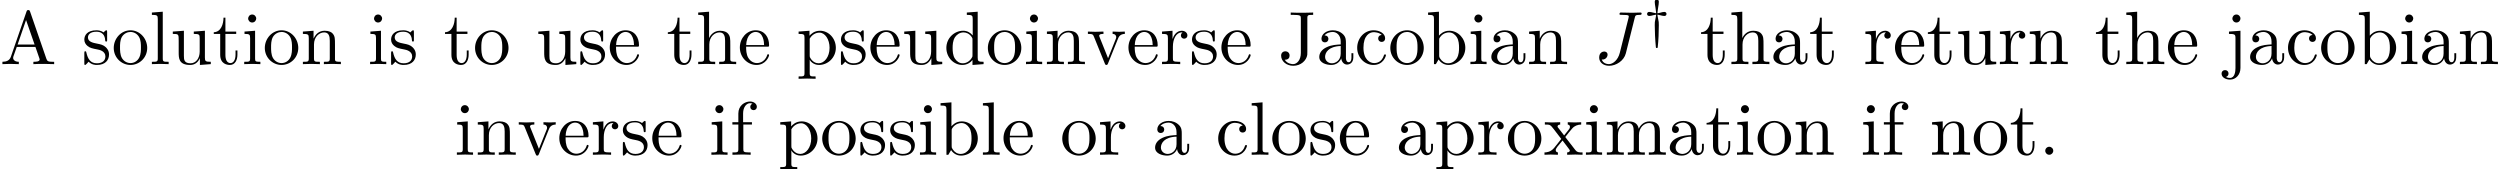 <?xml version='1.0' encoding='UTF-8'?>
<!-- This file was generated by dvisvgm 2.11.1 -->
<svg version='1.1' xmlns='http://www.w3.org/2000/svg' xmlns:xlink='http://www.w3.org/1999/xlink' width='329.732pt' height='22.351pt' viewBox='7.025 -20.413 329.732 22.351'>
<defs>
<path id='g0-121' d='M3.103-3.006C3.103-3.055 3.082-3.271 2.81-3.271C2.657-3.271 2.448-3.215 2.287-3.166C2.078-3.11 1.967-3.096 1.911-3.089C1.918-3.187 1.925-3.389 1.995-3.808C2.057-4.129 2.092-4.421 2.092-4.589C2.092-4.652 2.092-4.91 1.82-4.91C1.555-4.91 1.555-4.645 1.555-4.589C1.555-4.428 1.59-4.149 1.653-3.808C1.723-3.389 1.73-3.187 1.736-3.089C1.618-3.103 1.534-3.124 1.36-3.173C1.22-3.208 .997-3.271 .837-3.271C.565-3.271 .544-3.055 .544-3.006C.544-2.915 .586-2.734 .837-2.734C.99-2.734 1.2-2.79 1.36-2.838C1.569-2.894 1.681-2.908 1.736-2.915C1.73-2.797 1.723-2.706 1.66-2.42C1.555-1.946 1.555-1.897 1.555-1.527C1.555-.767 1.604 .398 1.702 1.381C1.709 1.465 1.73 1.492 1.82 1.492C1.869 1.492 1.932 1.492 1.946 1.402C2.05 .474 2.092-.593 2.092-1.527C2.092-1.897 2.092-1.946 1.988-2.42C1.925-2.706 1.918-2.797 1.911-2.915C2.029-2.901 2.113-2.88 2.287-2.831C2.427-2.797 2.65-2.734 2.81-2.734C3.062-2.734 3.103-2.915 3.103-3.006Z'/>
<path id='g1-74' d='M6.306-6.685C6.306-6.775 6.247-6.804 6.167-6.804C5.918-6.804 5.31-6.775 5.061-6.775L3.597-6.804C3.507-6.804 3.387-6.804 3.387-6.605C3.387-6.496 3.467-6.496 3.726-6.496C3.955-6.496 4.055-6.496 4.304-6.476C4.543-6.446 4.613-6.416 4.613-6.276C4.613-6.217 4.593-6.147 4.573-6.067L3.427-1.494C3.188-.528 2.511 0 1.993 0C1.733 0 1.205-.1 1.046-.618C1.076-.608 1.166-.608 1.166-.608C1.554-.608 1.813-.946 1.813-1.245C1.813-1.564 1.544-1.664 1.375-1.664C1.196-1.664 .707-1.544 .707-.867C.707-.249 1.235 .219 2.022 .219C2.939 .219 3.975-.438 4.224-1.425L5.39-6.077C5.469-6.406 5.489-6.496 6.037-6.496C6.197-6.496 6.306-6.496 6.306-6.685Z'/>
<path id='g2-46' d='M1.913-.528C1.913-.817 1.674-1.056 1.385-1.056S.857-.817 .857-.528S1.096 0 1.385 0S1.913-.239 1.913-.528Z'/>
<path id='g2-65' d='M7.143 0V-.309H6.964C6.366-.309 6.227-.379 6.117-.707L3.965-6.934C3.915-7.064 3.895-7.133 3.736-7.133S3.547-7.073 3.497-6.934L1.435-.976C1.255-.468 .857-.319 .319-.309V0L1.335-.03L2.481 0V-.309C1.983-.309 1.733-.558 1.733-.817C1.733-.847 1.743-.946 1.753-.966L2.212-2.271H4.672L5.2-.747C5.21-.707 5.23-.648 5.23-.608C5.23-.309 4.672-.309 4.403-.309V0C4.762-.03 5.46-.03 5.838-.03L7.143 0ZM4.563-2.58H2.321L3.437-5.818L4.563-2.58Z'/>
<path id='g2-74' d='M4.633-6.496V-6.804L3.347-6.775C2.929-6.775 2.052-6.775 1.674-6.804V-6.496H2.032C3.009-6.496 3.009-6.366 3.009-6.017V-1.474C3.009-.558 2.511 0 1.983 0C1.923 0 1.245 0 .887-.578C1.405-.578 1.524-.877 1.524-1.136C1.524-1.494 1.245-1.694 .966-1.694C.747-1.694 .408-1.554 .408-1.116C.408-.379 1.116 .219 2.002 .219C3.019 .219 3.746-.478 3.856-1.225C3.866-1.305 3.866-1.325 3.866-1.664V-6.087C3.866-6.496 4.005-6.496 4.633-6.496Z'/>
<path id='g2-97' d='M4.812-.887V-1.445H4.563V-.887C4.563-.309 4.314-.249 4.204-.249C3.875-.249 3.836-.697 3.836-.747V-2.74C3.836-3.158 3.836-3.547 3.477-3.915C3.088-4.304 2.59-4.463 2.112-4.463C1.295-4.463 .608-3.995 .608-3.337C.608-3.039 .807-2.869 1.066-2.869C1.345-2.869 1.524-3.068 1.524-3.328C1.524-3.447 1.474-3.776 1.016-3.786C1.285-4.134 1.773-4.244 2.092-4.244C2.58-4.244 3.148-3.856 3.148-2.969V-2.6C2.64-2.57 1.943-2.54 1.315-2.242C.568-1.903 .319-1.385 .319-.946C.319-.139 1.285 .11 1.913 .11C2.57 .11 3.029-.289 3.218-.757C3.258-.359 3.527 .06 3.995 .06C4.204 .06 4.812-.08 4.812-.887ZM3.148-1.395C3.148-.448 2.431-.11 1.983-.11C1.494-.11 1.086-.458 1.086-.956C1.086-1.504 1.504-2.331 3.148-2.391V-1.395Z'/>
<path id='g2-98' d='M5.191-2.152C5.191-3.417 4.214-4.403 3.078-4.403C2.301-4.403 1.873-3.935 1.714-3.756V-6.914L.279-6.804V-6.496C.976-6.496 1.056-6.426 1.056-5.938V0H1.305L1.664-.618C1.813-.389 2.232 .11 2.969 .11C4.154 .11 5.191-.867 5.191-2.152ZM4.364-2.162C4.364-1.793 4.344-1.196 4.055-.747C3.846-.438 3.467-.11 2.929-.11C2.481-.11 2.122-.349 1.883-.717C1.743-.927 1.743-.956 1.743-1.136V-3.188C1.743-3.377 1.743-3.387 1.853-3.547C2.242-4.105 2.79-4.184 3.029-4.184C3.477-4.184 3.836-3.925 4.075-3.547C4.334-3.138 4.364-2.57 4.364-2.162Z'/>
<path id='g2-99' d='M4.134-1.186C4.134-1.285 4.035-1.285 4.005-1.285C3.915-1.285 3.895-1.245 3.875-1.186C3.587-.259 2.939-.139 2.57-.139C2.042-.139 1.166-.568 1.166-2.172C1.166-3.796 1.983-4.214 2.511-4.214C2.6-4.214 3.228-4.204 3.577-3.846C3.168-3.816 3.108-3.517 3.108-3.387C3.108-3.128 3.288-2.929 3.567-2.929C3.826-2.929 4.025-3.098 4.025-3.397C4.025-4.075 3.268-4.463 2.501-4.463C1.255-4.463 .339-3.387 .339-2.152C.339-.877 1.325 .11 2.481 .11C3.816 .11 4.134-1.086 4.134-1.186Z'/>
<path id='g2-100' d='M5.25 0V-.309C4.553-.309 4.473-.379 4.473-.867V-6.914L3.039-6.804V-6.496C3.736-6.496 3.816-6.426 3.816-5.938V-3.786C3.527-4.144 3.098-4.403 2.56-4.403C1.385-4.403 .339-3.427 .339-2.142C.339-.877 1.315 .11 2.451 .11C3.088 .11 3.537-.229 3.786-.548V.11L5.25 0ZM3.786-1.176C3.786-.996 3.786-.976 3.676-.807C3.377-.329 2.929-.11 2.501-.11C2.052-.11 1.694-.369 1.455-.747C1.196-1.156 1.166-1.724 1.166-2.132C1.166-2.501 1.186-3.098 1.474-3.547C1.684-3.856 2.062-4.184 2.6-4.184C2.949-4.184 3.367-4.035 3.676-3.587C3.786-3.417 3.786-3.397 3.786-3.218V-1.176Z'/>
<path id='g2-101' d='M4.134-1.186C4.134-1.285 4.055-1.305 4.005-1.305C3.915-1.305 3.895-1.245 3.875-1.166C3.527-.139 2.63-.139 2.531-.139C2.032-.139 1.634-.438 1.405-.807C1.106-1.285 1.106-1.943 1.106-2.301H3.885C4.105-2.301 4.134-2.301 4.134-2.511C4.134-3.497 3.597-4.463 2.351-4.463C1.196-4.463 .279-3.437 .279-2.192C.279-.857 1.325 .11 2.471 .11C3.686 .11 4.134-.996 4.134-1.186ZM3.477-2.511H1.116C1.176-3.995 2.012-4.244 2.351-4.244C3.377-4.244 3.477-2.899 3.477-2.511Z'/>
<path id='g2-102' d='M3.557-6.326C3.557-6.695 3.188-7.024 2.66-7.024C1.963-7.024 1.116-6.496 1.116-5.44V-4.294H.329V-3.985H1.116V-.757C1.116-.309 1.006-.309 .339-.309V0L1.474-.03C1.873-.03 2.341-.03 2.74 0V-.309H2.531C1.793-.309 1.773-.418 1.773-.777V-3.985H2.909V-4.294H1.743V-5.45C1.743-6.326 2.222-6.804 2.66-6.804C2.69-6.804 2.839-6.804 2.989-6.735C2.869-6.695 2.69-6.565 2.69-6.316C2.69-6.087 2.849-5.888 3.118-5.888C3.407-5.888 3.557-6.087 3.557-6.326Z'/>
<path id='g2-104' d='M5.33 0V-.309C4.812-.309 4.563-.309 4.553-.608V-2.511C4.553-3.367 4.553-3.676 4.244-4.035C4.105-4.204 3.776-4.403 3.198-4.403C2.361-4.403 1.923-3.806 1.763-3.447H1.753V-6.914L.319-6.804V-6.496C1.016-6.496 1.096-6.426 1.096-5.938V-.757C1.096-.309 .986-.309 .319-.309V0L1.445-.03L2.56 0V-.309C1.893-.309 1.783-.309 1.783-.757V-2.59C1.783-3.626 2.491-4.184 3.128-4.184C3.756-4.184 3.866-3.646 3.866-3.078V-.757C3.866-.309 3.756-.309 3.088-.309V0L4.214-.03L5.33 0Z'/>
<path id='g2-105' d='M2.461 0V-.309C1.803-.309 1.763-.359 1.763-.747V-4.403L.369-4.294V-3.985C1.016-3.985 1.106-3.925 1.106-3.437V-.757C1.106-.309 .996-.309 .329-.309V0L1.425-.03C1.773-.03 2.122-.01 2.461 0ZM1.913-6.017C1.913-6.286 1.684-6.545 1.385-6.545C1.046-6.545 .847-6.267 .847-6.017C.847-5.748 1.076-5.489 1.375-5.489C1.714-5.489 1.913-5.768 1.913-6.017Z'/>
<path id='g2-106' d='M2.092 .498V-4.403L.578-4.294V-3.985C1.345-3.985 1.435-3.915 1.435-3.427V.518C1.435 .966 1.345 1.823 .707 1.823C.658 1.823 .428 1.823 .169 1.694C.319 1.654 .518 1.514 .518 1.245C.518 .986 .339 .787 .06 .787S-.399 .986-.399 1.245C-.399 1.763 .159 2.042 .727 2.042C1.474 2.042 2.092 1.405 2.092 .498ZM2.092-6.017C2.092-6.286 1.863-6.545 1.564-6.545C1.225-6.545 1.026-6.267 1.026-6.017C1.026-5.748 1.255-5.489 1.554-5.489C1.893-5.489 2.092-5.768 2.092-6.017Z'/>
<path id='g2-108' d='M2.54 0V-.309C1.873-.309 1.763-.309 1.763-.757V-6.914L.329-6.804V-6.496C1.026-6.496 1.106-6.426 1.106-5.938V-.757C1.106-.309 .996-.309 .329-.309V0L1.435-.03L2.54 0Z'/>
<path id='g2-109' d='M8.1 0V-.309C7.582-.309 7.333-.309 7.323-.608V-2.511C7.323-3.367 7.323-3.676 7.014-4.035C6.874-4.204 6.545-4.403 5.968-4.403C5.131-4.403 4.692-3.806 4.523-3.427C4.384-4.294 3.646-4.403 3.198-4.403C2.471-4.403 2.002-3.975 1.724-3.357V-4.403L.319-4.294V-3.985C1.016-3.985 1.096-3.915 1.096-3.427V-.757C1.096-.309 .986-.309 .319-.309V0L1.445-.03L2.56 0V-.309C1.893-.309 1.783-.309 1.783-.757V-2.59C1.783-3.626 2.491-4.184 3.128-4.184C3.756-4.184 3.866-3.646 3.866-3.078V-.757C3.866-.309 3.756-.309 3.088-.309V0L4.214-.03L5.33 0V-.309C4.663-.309 4.553-.309 4.553-.757V-2.59C4.553-3.626 5.26-4.184 5.898-4.184C6.526-4.184 6.635-3.646 6.635-3.078V-.757C6.635-.309 6.526-.309 5.858-.309V0L6.984-.03L8.1 0Z'/>
<path id='g2-110' d='M5.33 0V-.309C4.812-.309 4.563-.309 4.553-.608V-2.511C4.553-3.367 4.553-3.676 4.244-4.035C4.105-4.204 3.776-4.403 3.198-4.403C2.471-4.403 2.002-3.975 1.724-3.357V-4.403L.319-4.294V-3.985C1.016-3.985 1.096-3.915 1.096-3.427V-.757C1.096-.309 .986-.309 .319-.309V0L1.445-.03L2.56 0V-.309C1.893-.309 1.783-.309 1.783-.757V-2.59C1.783-3.626 2.491-4.184 3.128-4.184C3.756-4.184 3.866-3.646 3.866-3.078V-.757C3.866-.309 3.756-.309 3.088-.309V0L4.214-.03L5.33 0Z'/>
<path id='g2-111' d='M4.692-2.132C4.692-3.407 3.696-4.463 2.491-4.463C1.245-4.463 .279-3.377 .279-2.132C.279-.847 1.315 .11 2.481 .11C3.686 .11 4.692-.867 4.692-2.132ZM3.866-2.212C3.866-1.853 3.866-1.315 3.646-.877C3.427-.428 2.989-.139 2.491-.139C2.062-.139 1.624-.349 1.355-.807C1.106-1.245 1.106-1.853 1.106-2.212C1.106-2.6 1.106-3.138 1.345-3.577C1.614-4.035 2.082-4.244 2.481-4.244C2.919-4.244 3.347-4.025 3.606-3.597S3.866-2.59 3.866-2.212Z'/>
<path id='g2-112' d='M5.191-2.152C5.191-3.417 4.224-4.403 3.108-4.403C2.331-4.403 1.913-3.965 1.714-3.746V-4.403L.279-4.294V-3.985C.986-3.985 1.056-3.925 1.056-3.487V1.176C1.056 1.624 .946 1.624 .279 1.624V1.933L1.395 1.903L2.521 1.933V1.624C1.853 1.624 1.743 1.624 1.743 1.176V-.498V-.588C1.793-.428 2.212 .11 2.969 .11C4.154 .11 5.191-.867 5.191-2.152ZM4.364-2.152C4.364-.946 3.666-.11 2.929-.11C2.531-.11 2.152-.309 1.883-.717C1.743-.927 1.743-.936 1.743-1.136V-3.357C2.032-3.866 2.521-4.154 3.029-4.154C3.756-4.154 4.364-3.278 4.364-2.152Z'/>
<path id='g2-114' d='M3.626-3.796C3.626-4.115 3.318-4.403 2.889-4.403C2.162-4.403 1.803-3.736 1.664-3.308V-4.403L.279-4.294V-3.985C.976-3.985 1.056-3.915 1.056-3.427V-.757C1.056-.309 .946-.309 .279-.309V0L1.415-.03C1.813-.03 2.281-.03 2.68 0V-.309H2.471C1.733-.309 1.714-.418 1.714-.777V-2.311C1.714-3.298 2.132-4.184 2.889-4.184C2.959-4.184 2.979-4.184 2.999-4.174C2.969-4.164 2.77-4.045 2.77-3.786C2.77-3.507 2.979-3.357 3.198-3.357C3.377-3.357 3.626-3.477 3.626-3.796Z'/>
<path id='g2-115' d='M3.587-1.275C3.587-1.803 3.288-2.102 3.168-2.222C2.839-2.54 2.451-2.62 2.032-2.7C1.474-2.809 .807-2.939 .807-3.517C.807-3.866 1.066-4.274 1.923-4.274C3.019-4.274 3.068-3.377 3.088-3.068C3.098-2.979 3.208-2.979 3.208-2.979C3.337-2.979 3.337-3.029 3.337-3.218V-4.224C3.337-4.394 3.337-4.463 3.228-4.463C3.178-4.463 3.158-4.463 3.029-4.344C2.999-4.304 2.899-4.214 2.859-4.184C2.481-4.463 2.072-4.463 1.923-4.463C.707-4.463 .329-3.796 .329-3.238C.329-2.889 .488-2.61 .757-2.391C1.076-2.132 1.355-2.072 2.072-1.933C2.291-1.893 3.108-1.733 3.108-1.016C3.108-.508 2.76-.11 1.983-.11C1.146-.11 .787-.677 .598-1.524C.568-1.654 .558-1.694 .458-1.694C.329-1.694 .329-1.624 .329-1.445V-.13C.329 .04 .329 .11 .438 .11C.488 .11 .498 .1 .687-.09C.707-.11 .707-.13 .887-.319C1.325 .1 1.773 .11 1.983 .11C3.128 .11 3.587-.558 3.587-1.275Z'/>
<path id='g2-116' d='M3.308-1.235V-1.803H3.059V-1.255C3.059-.518 2.76-.139 2.391-.139C1.724-.139 1.724-1.046 1.724-1.215V-3.985H3.148V-4.294H1.724V-6.127H1.474C1.465-5.31 1.166-4.244 .189-4.204V-3.985H1.036V-1.235C1.036-.01 1.963 .11 2.321 .11C3.029 .11 3.308-.598 3.308-1.235Z'/>
<path id='g2-117' d='M5.33 0V-.309C4.633-.309 4.553-.379 4.553-.867V-4.403L3.088-4.294V-3.985C3.786-3.985 3.866-3.915 3.866-3.427V-1.654C3.866-.787 3.387-.11 2.66-.11C1.823-.11 1.783-.578 1.783-1.096V-4.403L.319-4.294V-3.985C1.096-3.985 1.096-3.955 1.096-3.068V-1.574C1.096-.797 1.096 .11 2.61 .11C3.168 .11 3.606-.169 3.895-.787V.11L5.33 0Z'/>
<path id='g2-118' d='M5.061-3.985V-4.294C4.832-4.274 4.543-4.264 4.314-4.264L3.447-4.294V-3.985C3.816-3.975 3.925-3.746 3.925-3.557C3.925-3.467 3.905-3.427 3.866-3.318L2.849-.777L1.733-3.557C1.674-3.686 1.674-3.726 1.674-3.726C1.674-3.985 2.062-3.985 2.242-3.985V-4.294L1.156-4.264C.887-4.264 .488-4.274 .189-4.294V-3.985C.817-3.985 .857-3.925 .986-3.616L2.421-.08C2.481 .06 2.501 .11 2.63 .11S2.8 .02 2.839-.08L4.144-3.318C4.234-3.547 4.403-3.975 5.061-3.985Z'/>
<path id='g2-120' d='M5.141 0V-.309C4.603-.309 4.423-.329 4.194-.618L2.859-2.341C3.158-2.72 3.537-3.208 3.776-3.467C4.085-3.826 4.493-3.975 4.961-3.985V-4.294C4.702-4.274 4.403-4.264 4.144-4.264C3.846-4.264 3.318-4.284 3.188-4.294V-3.985C3.397-3.965 3.477-3.836 3.477-3.676S3.377-3.387 3.328-3.328L2.71-2.55L1.933-3.557C1.843-3.656 1.843-3.676 1.843-3.736C1.843-3.885 1.993-3.975 2.192-3.985V-4.294L1.116-4.264C.907-4.264 .438-4.274 .169-4.294V-3.985C.867-3.985 .877-3.975 1.345-3.377L2.331-2.092C1.863-1.494 1.863-1.474 1.395-.907C.917-.329 .329-.309 .12-.309V0C.379-.02 .687-.03 .946-.03L1.893 0V-.309C1.674-.339 1.604-.468 1.604-.618C1.604-.837 1.893-1.166 2.501-1.883L3.258-.887C3.337-.777 3.467-.618 3.467-.558C3.467-.468 3.377-.319 3.108-.309V0L4.184-.03C4.453-.03 4.842-.02 5.141 0Z'/>
</defs>
<g id='page1'>
<use x='7.025' y='-11.955' xlink:href='#g2-65'/>
<use x='17.818' y='-11.955' xlink:href='#g2-115'/>
<use x='21.748' y='-11.955' xlink:href='#g2-111'/>
<use x='26.729' y='-11.955' xlink:href='#g2-108'/>
<use x='29.497' y='-11.955' xlink:href='#g2-117'/>
<use x='35.031' y='-11.955' xlink:href='#g2-116'/>
<use x='38.906' y='-11.955' xlink:href='#g2-105'/>
<use x='41.673' y='-11.955' xlink:href='#g2-111'/>
<use x='46.655' y='-11.955' xlink:href='#g2-110'/>
<use x='55.51' y='-11.955' xlink:href='#g2-105'/>
<use x='58.278' y='-11.955' xlink:href='#g2-115'/>
<use x='65.528' y='-11.955' xlink:href='#g2-116'/>
<use x='69.403' y='-11.955' xlink:href='#g2-111'/>
<use x='77.705' y='-11.955' xlink:href='#g2-117'/>
<use x='83.24' y='-11.955' xlink:href='#g2-115'/>
<use x='87.169' y='-11.955' xlink:href='#g2-101'/>
<use x='94.918' y='-11.955' xlink:href='#g2-116'/>
<use x='98.793' y='-11.955' xlink:href='#g2-104'/>
<use x='104.327' y='-11.955' xlink:href='#g2-101'/>
<use x='112.076' y='-11.955' xlink:href='#g2-112'/>
<use x='117.611' y='-11.955' xlink:href='#g2-115'/>
<use x='121.541' y='-11.955' xlink:href='#g2-101'/>
<use x='125.969' y='-11.955' xlink:href='#g2-117'/>
<use x='131.503' y='-11.955' xlink:href='#g2-100'/>
<use x='137.038' y='-11.955' xlink:href='#g2-111'/>
<use x='142.019' y='-11.955' xlink:href='#g2-105'/>
<use x='144.787' y='-11.955' xlink:href='#g2-110'/>
<use x='150.322' y='-11.955' xlink:href='#g2-118'/>
<use x='155.58' y='-11.955' xlink:href='#g2-101'/>
<use x='160.008' y='-11.955' xlink:href='#g2-114'/>
<use x='163.91' y='-11.955' xlink:href='#g2-115'/>
<use x='167.84' y='-11.955' xlink:href='#g2-101'/>
<use x='175.588' y='-11.955' xlink:href='#g2-74'/>
<use x='180.708' y='-11.955' xlink:href='#g2-97'/>
<use x='185.689' y='-11.955' xlink:href='#g2-99'/>
<use x='190.117' y='-11.955' xlink:href='#g2-111'/>
<use x='195.099' y='-11.955' xlink:href='#g2-98'/>
<use x='200.633' y='-11.955' xlink:href='#g2-105'/>
<use x='203.401' y='-11.955' xlink:href='#g2-97'/>
<use x='208.382' y='-11.955' xlink:href='#g2-110'/>
<use x='217.238' y='-11.955' xlink:href='#g1-74'/>
<use x='223.72' y='-15.571' xlink:href='#g0-121'/>
<use x='231.192' y='-11.955' xlink:href='#g2-116'/>
<use x='235.067' y='-11.955' xlink:href='#g2-104'/>
<use x='240.602' y='-11.955' xlink:href='#g2-97'/>
<use x='245.583' y='-11.955' xlink:href='#g2-116'/>
<use x='252.778' y='-11.955' xlink:href='#g2-114'/>
<use x='256.68' y='-11.955' xlink:href='#g2-101'/>
<use x='261.108' y='-11.955' xlink:href='#g2-116'/>
<use x='264.983' y='-11.955' xlink:href='#g2-117'/>
<use x='270.517' y='-11.955' xlink:href='#g2-114'/>
<use x='274.419' y='-11.955' xlink:href='#g2-110'/>
<use x='283.275' y='-11.955' xlink:href='#g2-116'/>
<use x='287.149' y='-11.955' xlink:href='#g2-104'/>
<use x='292.684' y='-11.955' xlink:href='#g2-101'/>
<use x='300.433' y='-11.955' xlink:href='#g2-106'/>
<use x='303.477' y='-11.955' xlink:href='#g2-97'/>
<use x='308.458' y='-11.955' xlink:href='#g2-99'/>
<use x='312.886' y='-11.955' xlink:href='#g2-111'/>
<use x='317.868' y='-11.955' xlink:href='#g2-98'/>
<use x='323.402' y='-11.955' xlink:href='#g2-105'/>
<use x='326.17' y='-11.955' xlink:href='#g2-97'/>
<use x='331.151' y='-11.955' xlink:href='#g2-110'/>
<use x='66.955' y='0' xlink:href='#g2-105'/>
<use x='69.722' y='0' xlink:href='#g2-110'/>
<use x='75.257' y='0' xlink:href='#g2-118'/>
<use x='80.515' y='0' xlink:href='#g2-101'/>
<use x='84.943' y='0' xlink:href='#g2-114'/>
<use x='88.845' y='0' xlink:href='#g2-115'/>
<use x='92.775' y='0' xlink:href='#g2-101'/>
<use x='100.524' y='0' xlink:href='#g2-105'/>
<use x='103.291' y='0' xlink:href='#g2-102'/>
<use x='109.656' y='0' xlink:href='#g2-112'/>
<use x='115.191' y='0' xlink:href='#g2-111'/>
<use x='120.172' y='0' xlink:href='#g2-115'/>
<use x='124.102' y='0' xlink:href='#g2-115'/>
<use x='128.032' y='0' xlink:href='#g2-105'/>
<use x='130.799' y='0' xlink:href='#g2-98'/>
<use x='136.334' y='0' xlink:href='#g2-108'/>
<use x='139.101' y='0' xlink:href='#g2-101'/>
<use x='146.85' y='0' xlink:href='#g2-111'/>
<use x='151.831' y='0' xlink:href='#g2-114'/>
<use x='159.054' y='0' xlink:href='#g2-97'/>
<use x='167.357' y='0' xlink:href='#g2-99'/>
<use x='171.784' y='0' xlink:href='#g2-108'/>
<use x='174.552' y='0' xlink:href='#g2-111'/>
<use x='179.533' y='0' xlink:href='#g2-115'/>
<use x='183.463' y='0' xlink:href='#g2-101'/>
<use x='191.212' y='0' xlink:href='#g2-97'/>
<use x='196.193' y='0' xlink:href='#g2-112'/>
<use x='201.728' y='0' xlink:href='#g2-114'/>
<use x='205.63' y='0' xlink:href='#g2-111'/>
<use x='210.611' y='0' xlink:href='#g2-120'/>
<use x='215.869' y='0' xlink:href='#g2-105'/>
<use x='218.637' y='0' xlink:href='#g2-109'/>
<use x='226.939' y='0' xlink:href='#g2-97'/>
<use x='231.92' y='0' xlink:href='#g2-116'/>
<use x='235.794' y='0' xlink:href='#g2-105'/>
<use x='238.562' y='0' xlink:href='#g2-111'/>
<use x='243.543' y='0' xlink:href='#g2-110'/>
<use x='252.399' y='0' xlink:href='#g2-105'/>
<use x='255.166' y='0' xlink:href='#g2-102'/>
<use x='261.531' y='0' xlink:href='#g2-110'/>
<use x='267.066' y='0' xlink:href='#g2-111'/>
<use x='272.047' y='0' xlink:href='#g2-116'/>
<use x='275.922' y='0' xlink:href='#g2-46'/>
</g>
</svg>